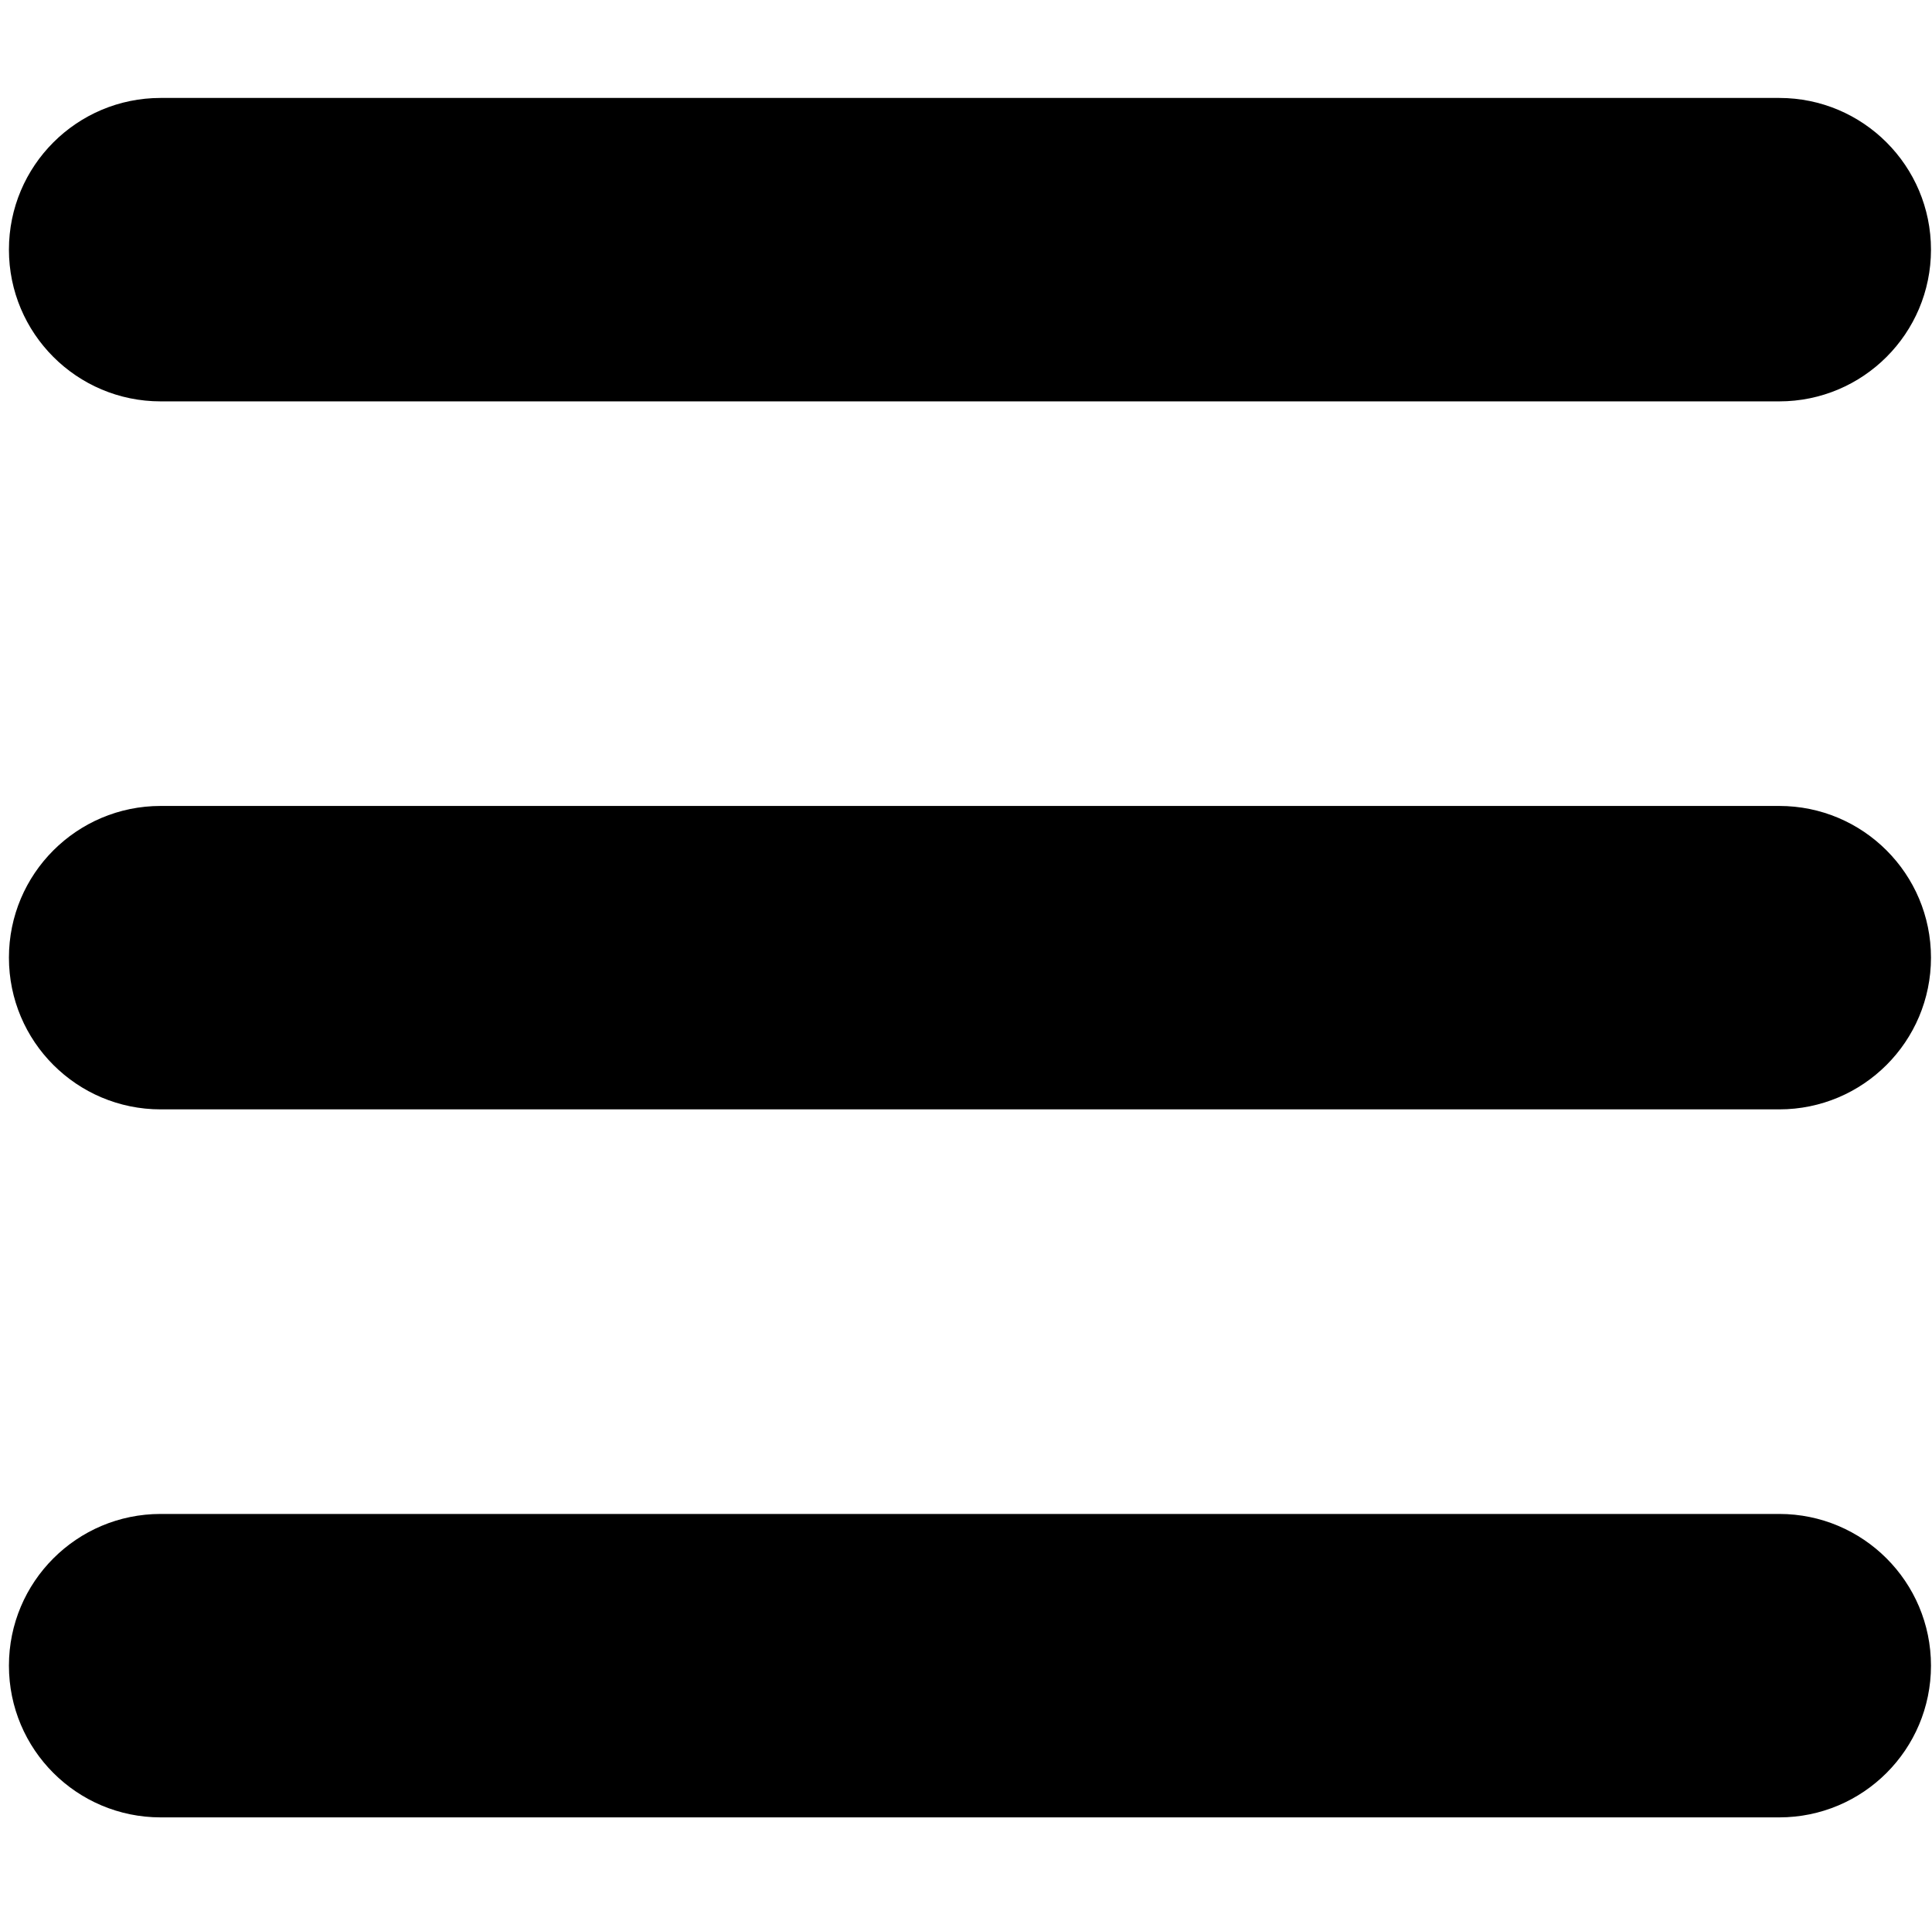 <?xml version="1.0" standalone="no"?><!DOCTYPE svg PUBLIC "-//W3C//DTD SVG 1.1//EN" "http://www.w3.org/Graphics/SVG/1.1/DTD/svg11.dtd"><svg t="1576229209078" class="icon" viewBox="0 0 1032 1024" version="1.1" xmlns="http://www.w3.org/2000/svg" p-id="4530" xmlns:xlink="http://www.w3.org/1999/xlink" width="201.562" height="200"><defs><style type="text/css"></style></defs><path d="M85.826 214.432l864.572 0c44.778 0 81.055-36.292 81.055-81.054 0-44.761-36.277-81.053-81.055-81.053L85.826 52.325c-44.774 0-81.054 36.292-81.054 81.053C4.772 178.14 41.052 214.432 85.826 214.432zM950.398 430.576 85.826 430.576c-44.774 0-81.054 36.278-81.054 81.053 0 44.775 36.279 81.053 81.054 81.053l864.572 0c44.778 0 81.055-36.277 81.055-81.053C1031.453 466.854 995.176 430.576 950.398 430.576zM950.398 808.826 85.826 808.826c-44.774 0-81.054 36.279-81.054 81.052 0 44.777 36.279 81.055 81.054 81.055l864.572 0c44.778 0 81.055-36.278 81.055-81.055C1031.453 845.106 995.176 808.826 950.398 808.826z" p-id="4531"></path></svg>